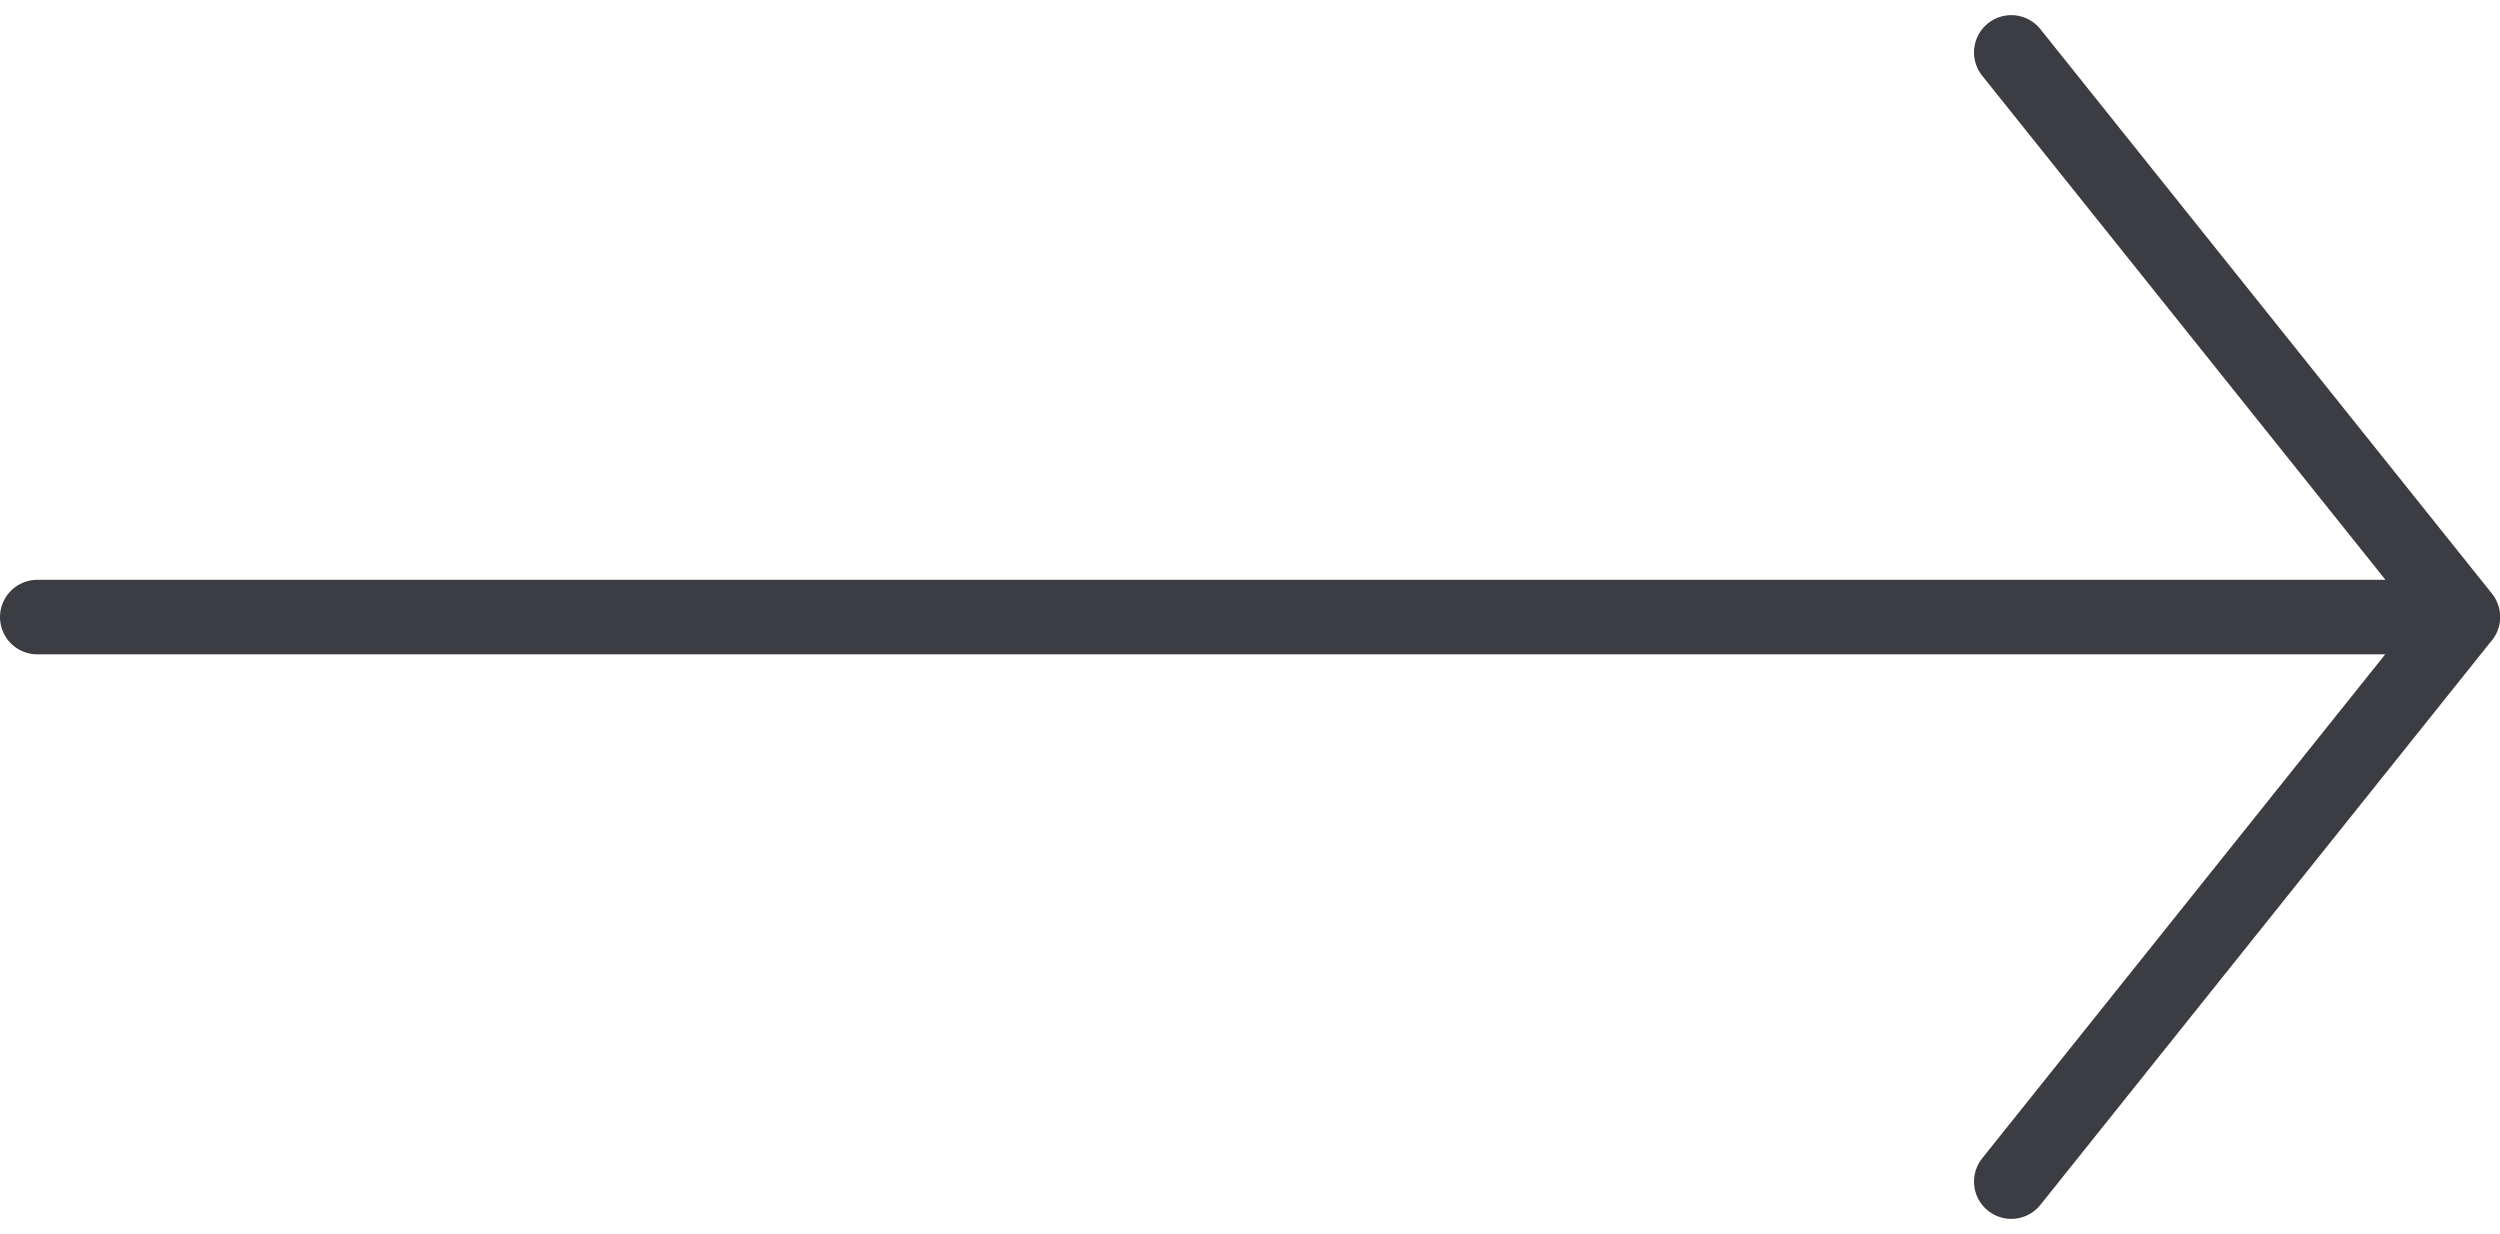 <svg xmlns="http://www.w3.org/2000/svg" width="33.541" height="16.553" viewBox="0 0 33.541 16.553">
  <g id="arrow-right" transform="translate(11.834 0.703)">
    <path id="Path_134" data-name="Path 134" d="M17.4,6.75l6.059,7.574L17.4,21.9m6.059-7.574H-9.084" transform="translate(-2.25 -6.75)" fill="none" stroke="#3b3d42" stroke-linecap="round" stroke-linejoin="round" stroke-width="1"/>
  </g>
</svg>

